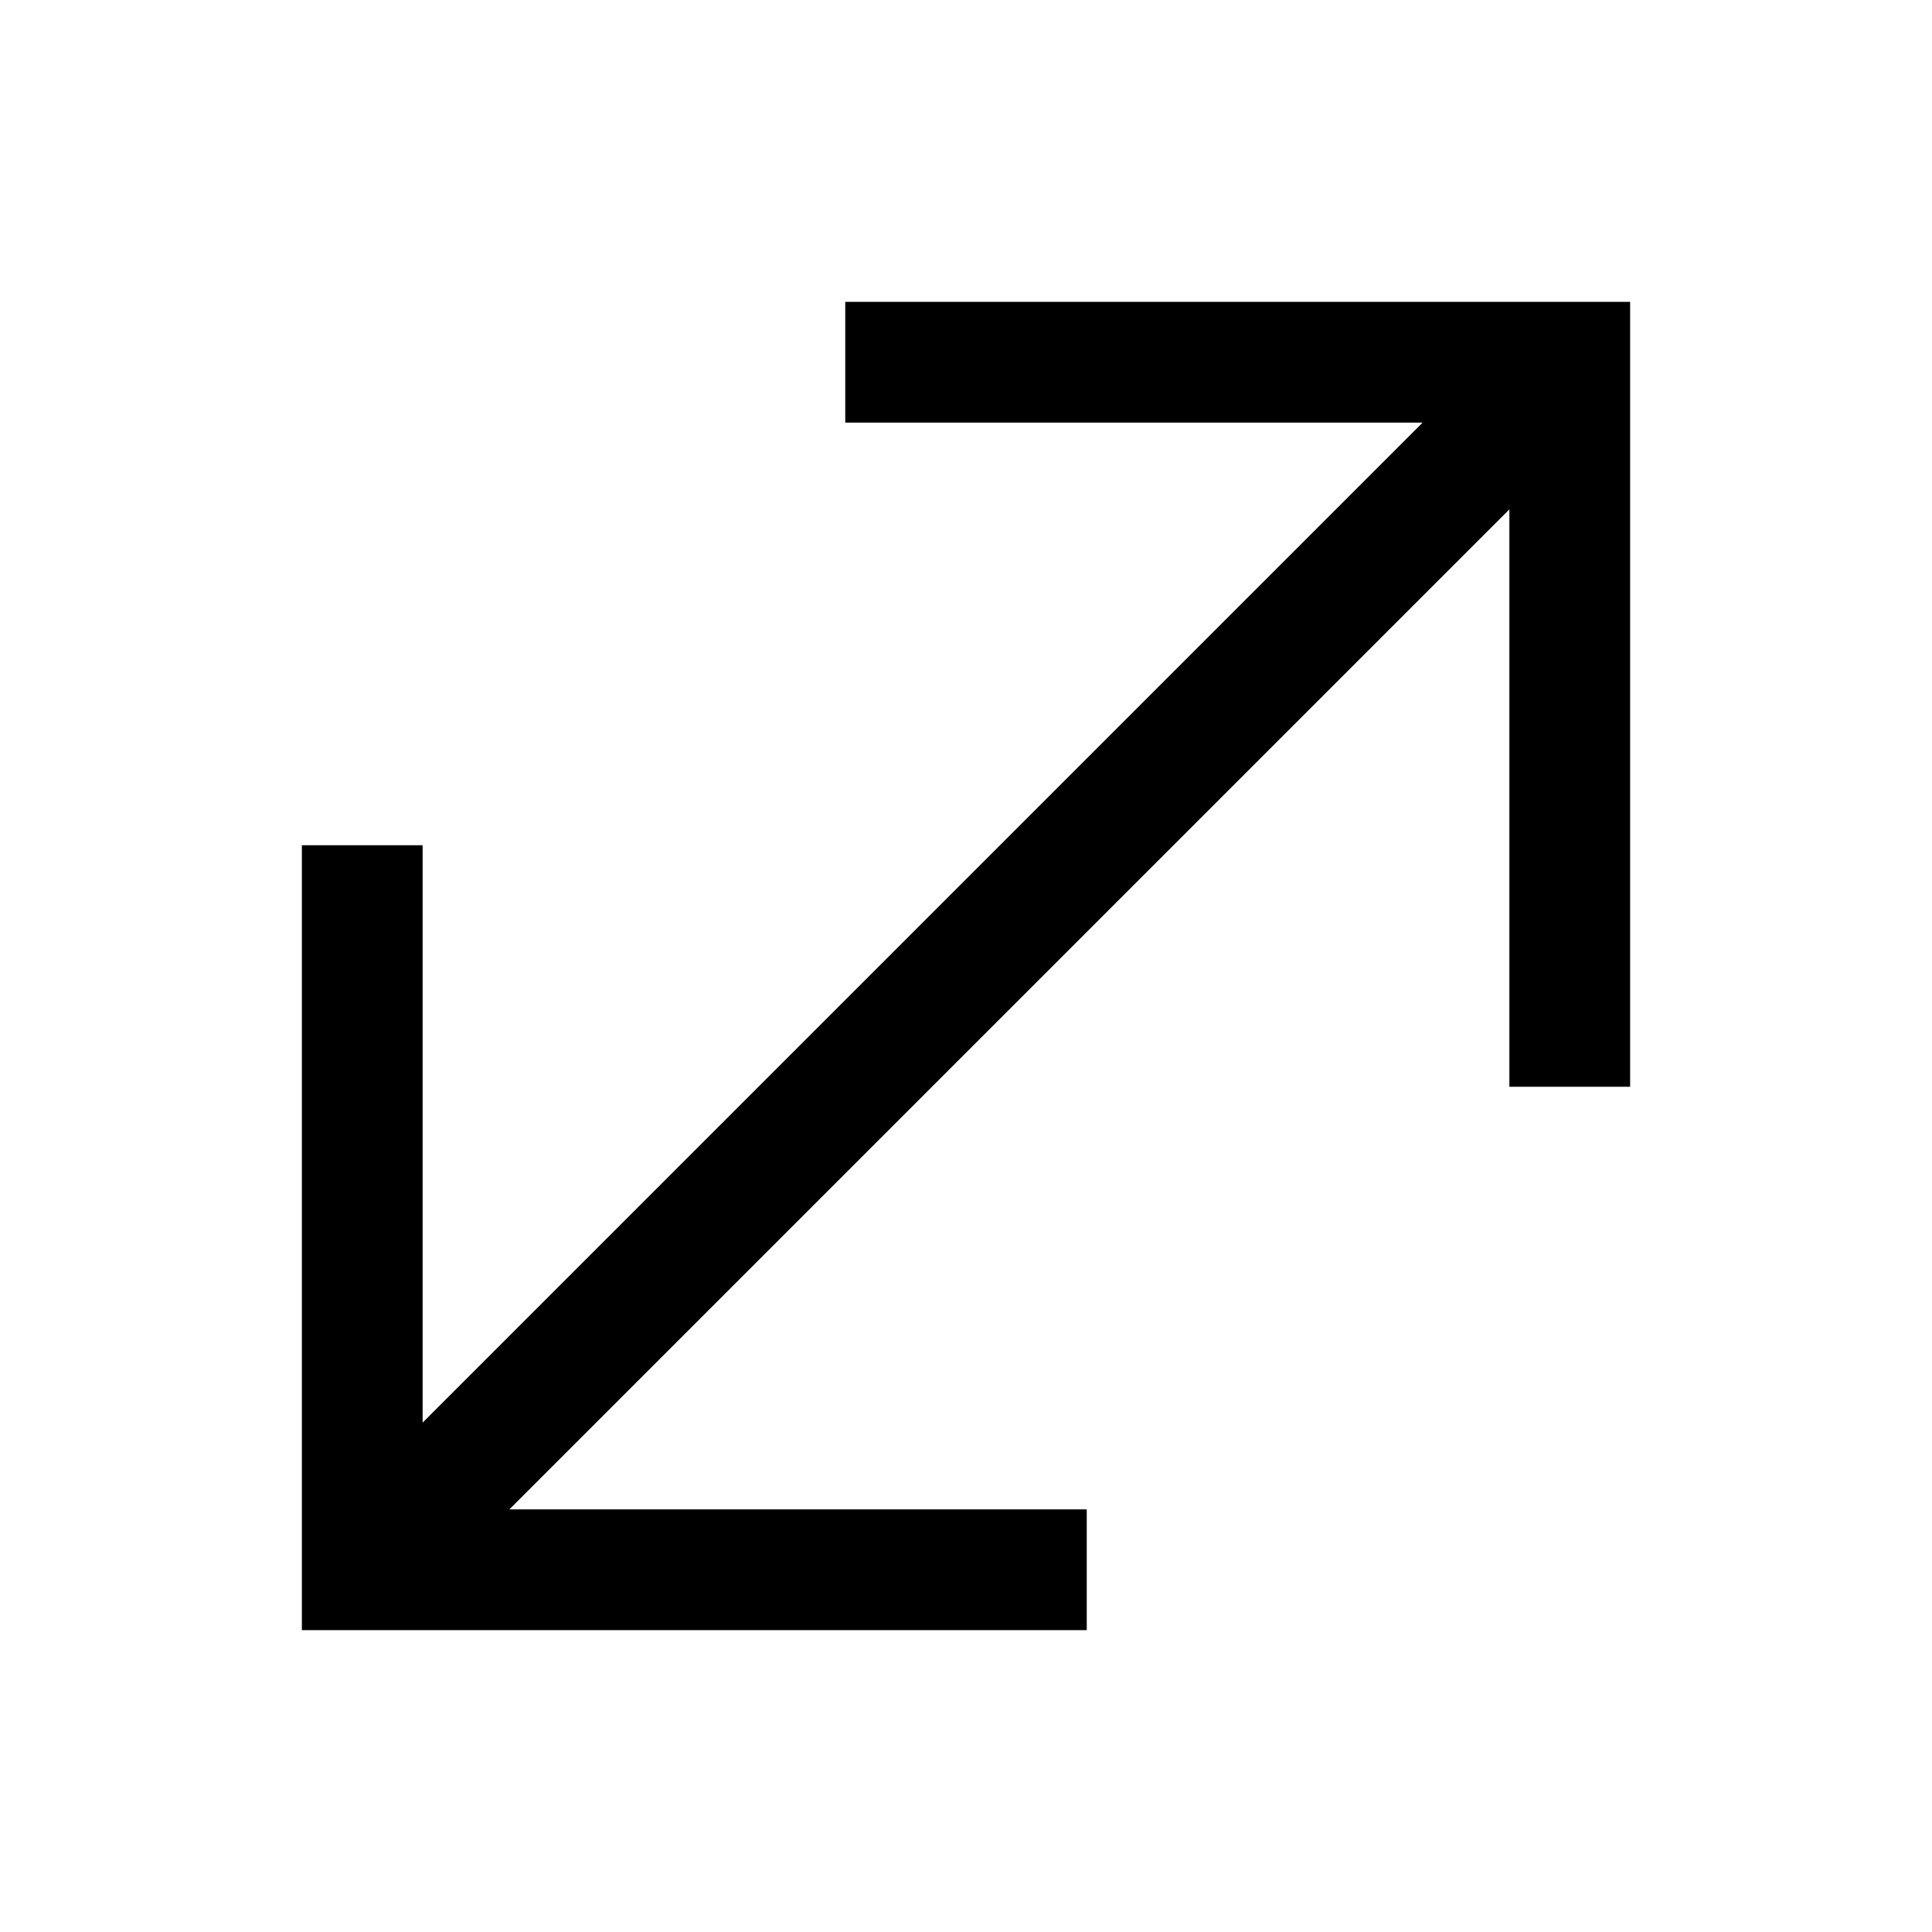 <svg xmlns="http://www.w3.org/2000/svg" xmlns:xlink="http://www.w3.org/1999/xlink" aria-hidden="true" role="img" class="iconify iconify--icons8" width="1em" height="1em" preserveAspectRatio="xMidYMid meet" viewBox="0 0 32 32" data-icon="icons8:resize-diagonal"><path fill="currentColor" d="M14 5v2h9.563L7 23.563V14H5v13h13v-2H8.437L25 8.437V18h2V5H14z"></path></svg>